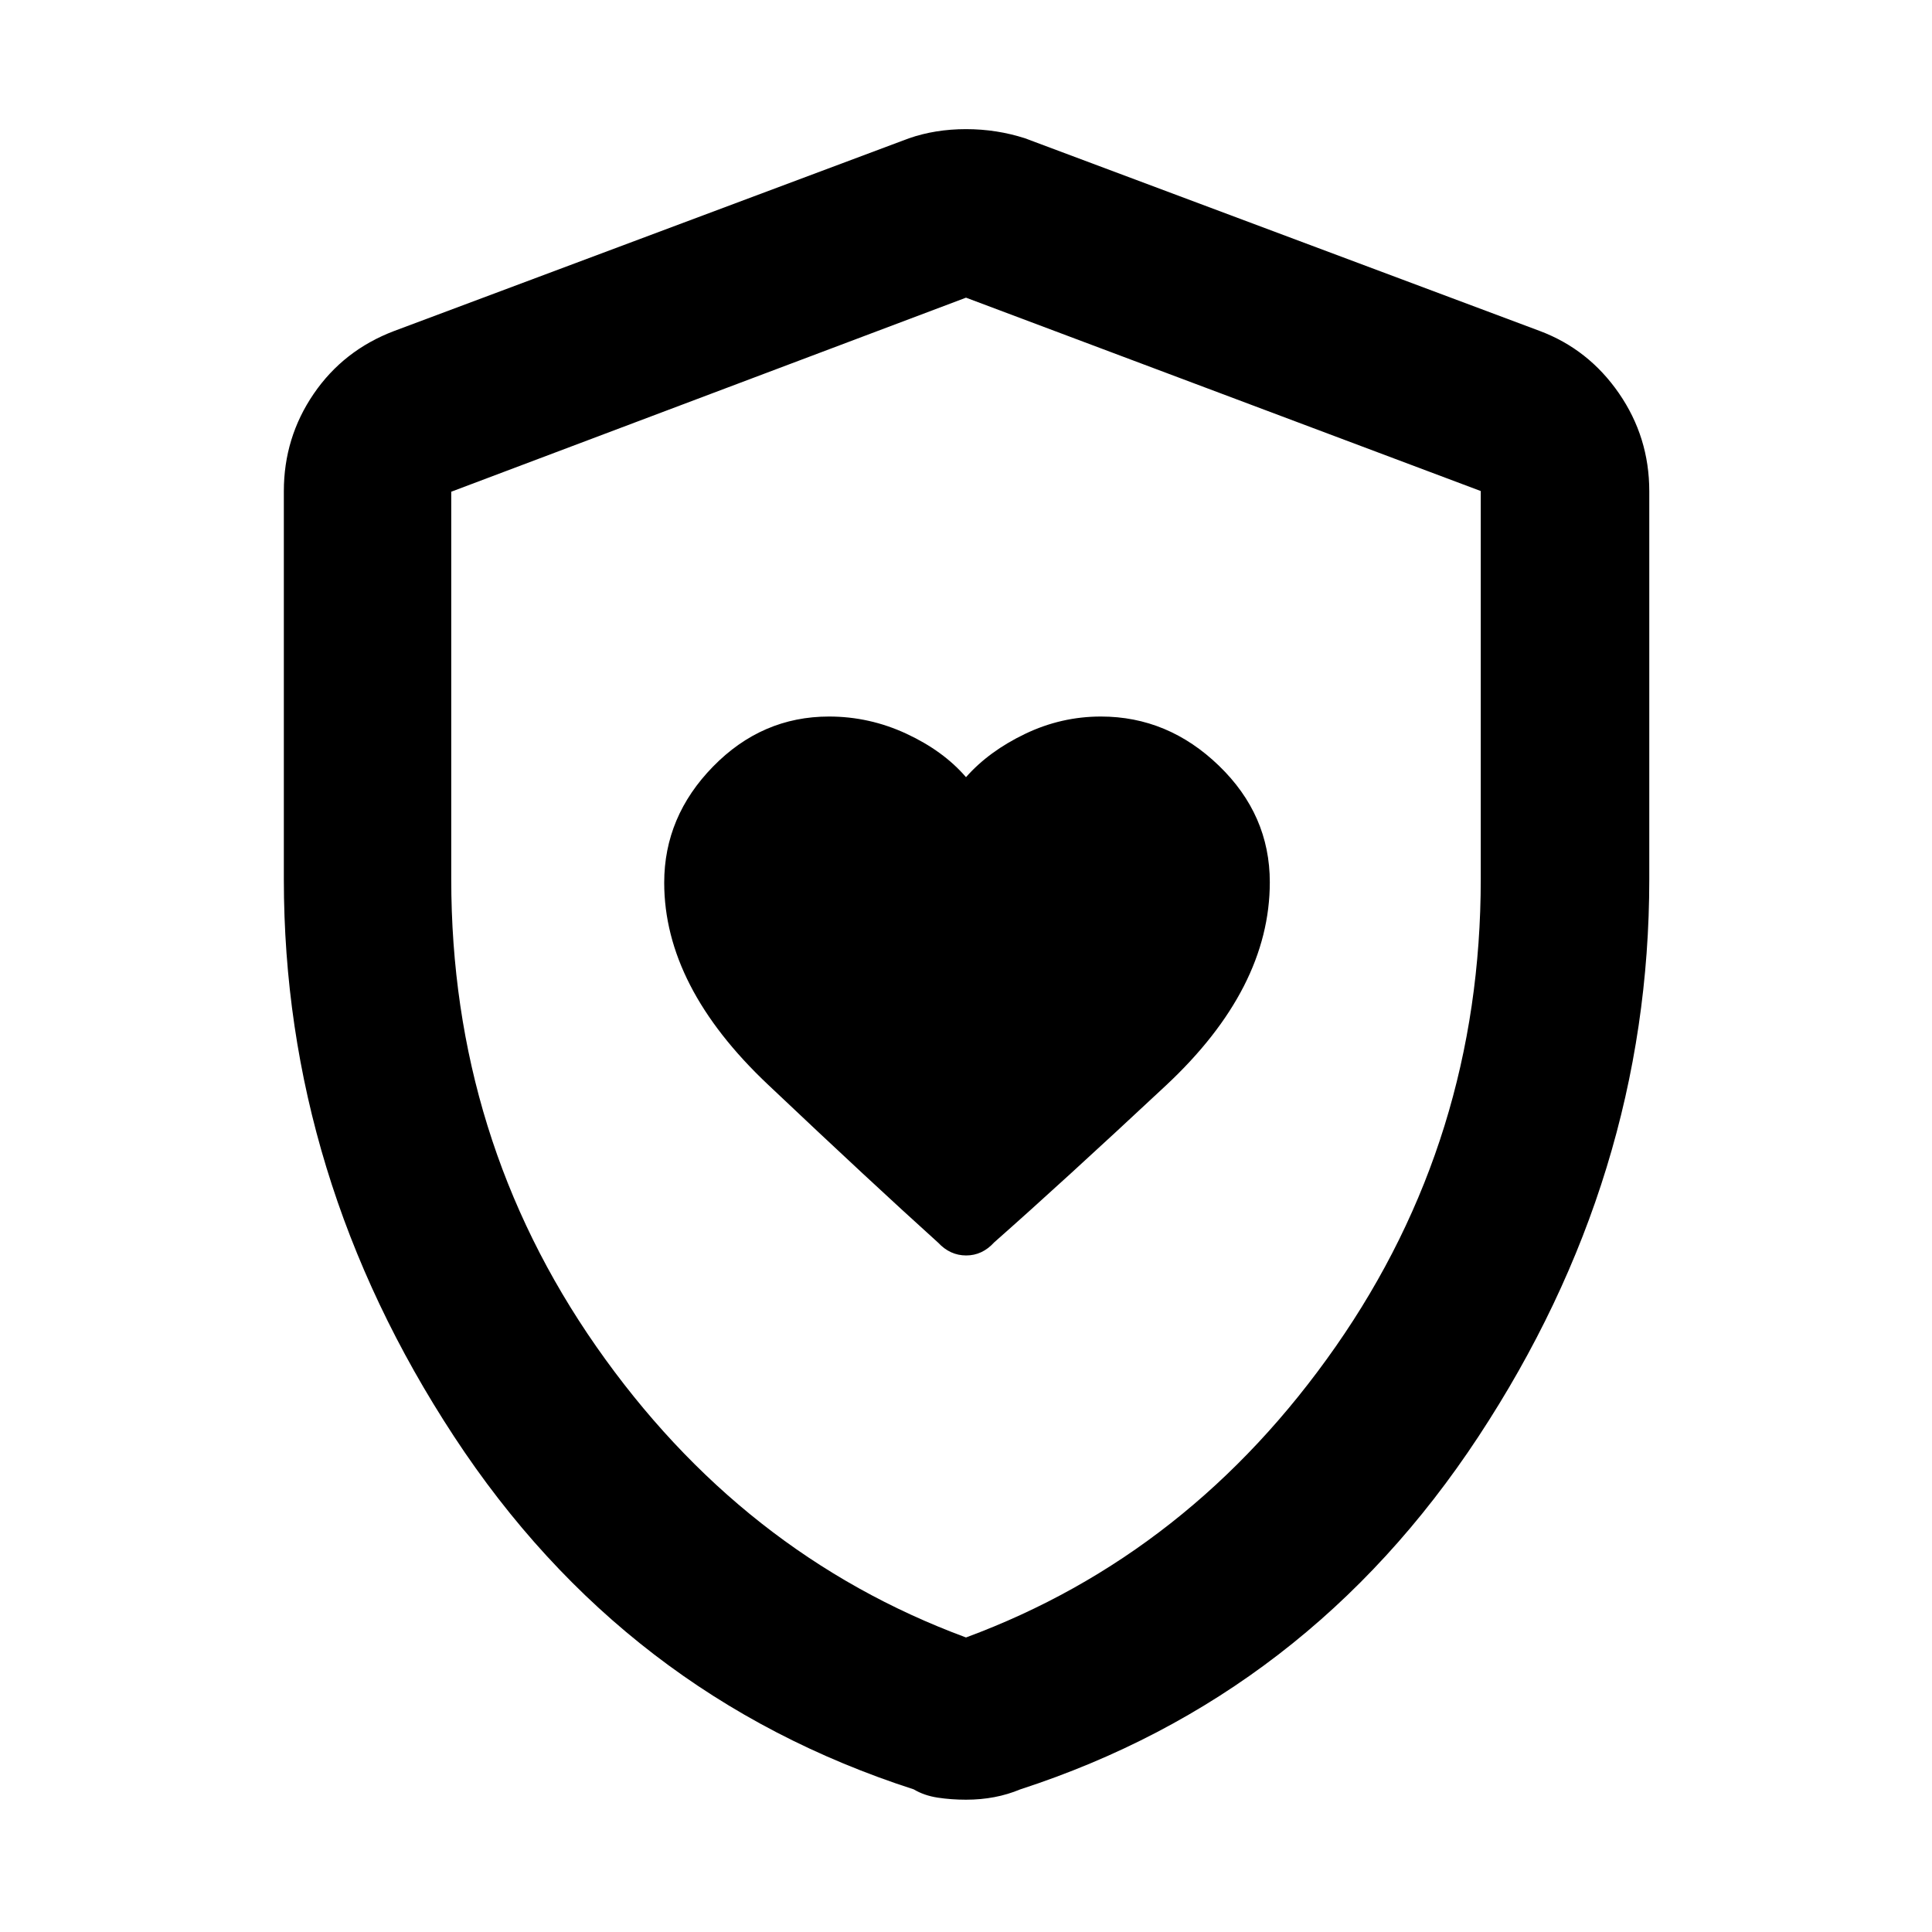 <svg xmlns="http://www.w3.org/2000/svg" height="48" viewBox="0 -960 960 960" width="48"><path d="M330.04-521.41q0 51.56 51.35 100.14 51.34 48.58 84.75 78.73 5.95 6.37 13.94 6.37 7.99 0 13.9-6.48 33.78-29.81 85.38-78 51.6-48.19 51.6-100.99 0-33.47-25.29-57.89-25.28-24.43-58.63-24.43-19.71 0-37.68 8.62-17.97 8.61-29.36 21.51-11.2-13.02-29.59-21.58-18.39-8.55-38.48-8.55-33.31 0-57.6 24.84-24.29 24.83-24.29 57.71ZM480-65.74q-7.38 0-14.1-1.03-6.71-1.03-11.86-4.1-143.87-46.43-228.43-175.36-84.57-128.93-84.57-276.88v-192.8q0-26.65 14.81-48.36 14.82-21.71 39.98-31.25l255.78-95.74q13.13-4.57 28.39-4.57t29.39 4.57l255.78 95.74q24.18 9.08 39.27 30.93 15.08 21.85 15.08 48.68v192.8q0 147.95-84.85 276.88Q649.83-117.3 506.96-70.87q-6.15 2.57-12.86 3.85-6.72 1.28-14.1 1.28Zm0-80.61q111.61-41.26 183.7-144.55 72.08-103.3 72.08-232.28v-192.83L480-812.09l-255.78 96.42v192.44q0 129.03 72.08 232.33Q368.39-187.61 480-146.35ZM480-480Z"/></svg>